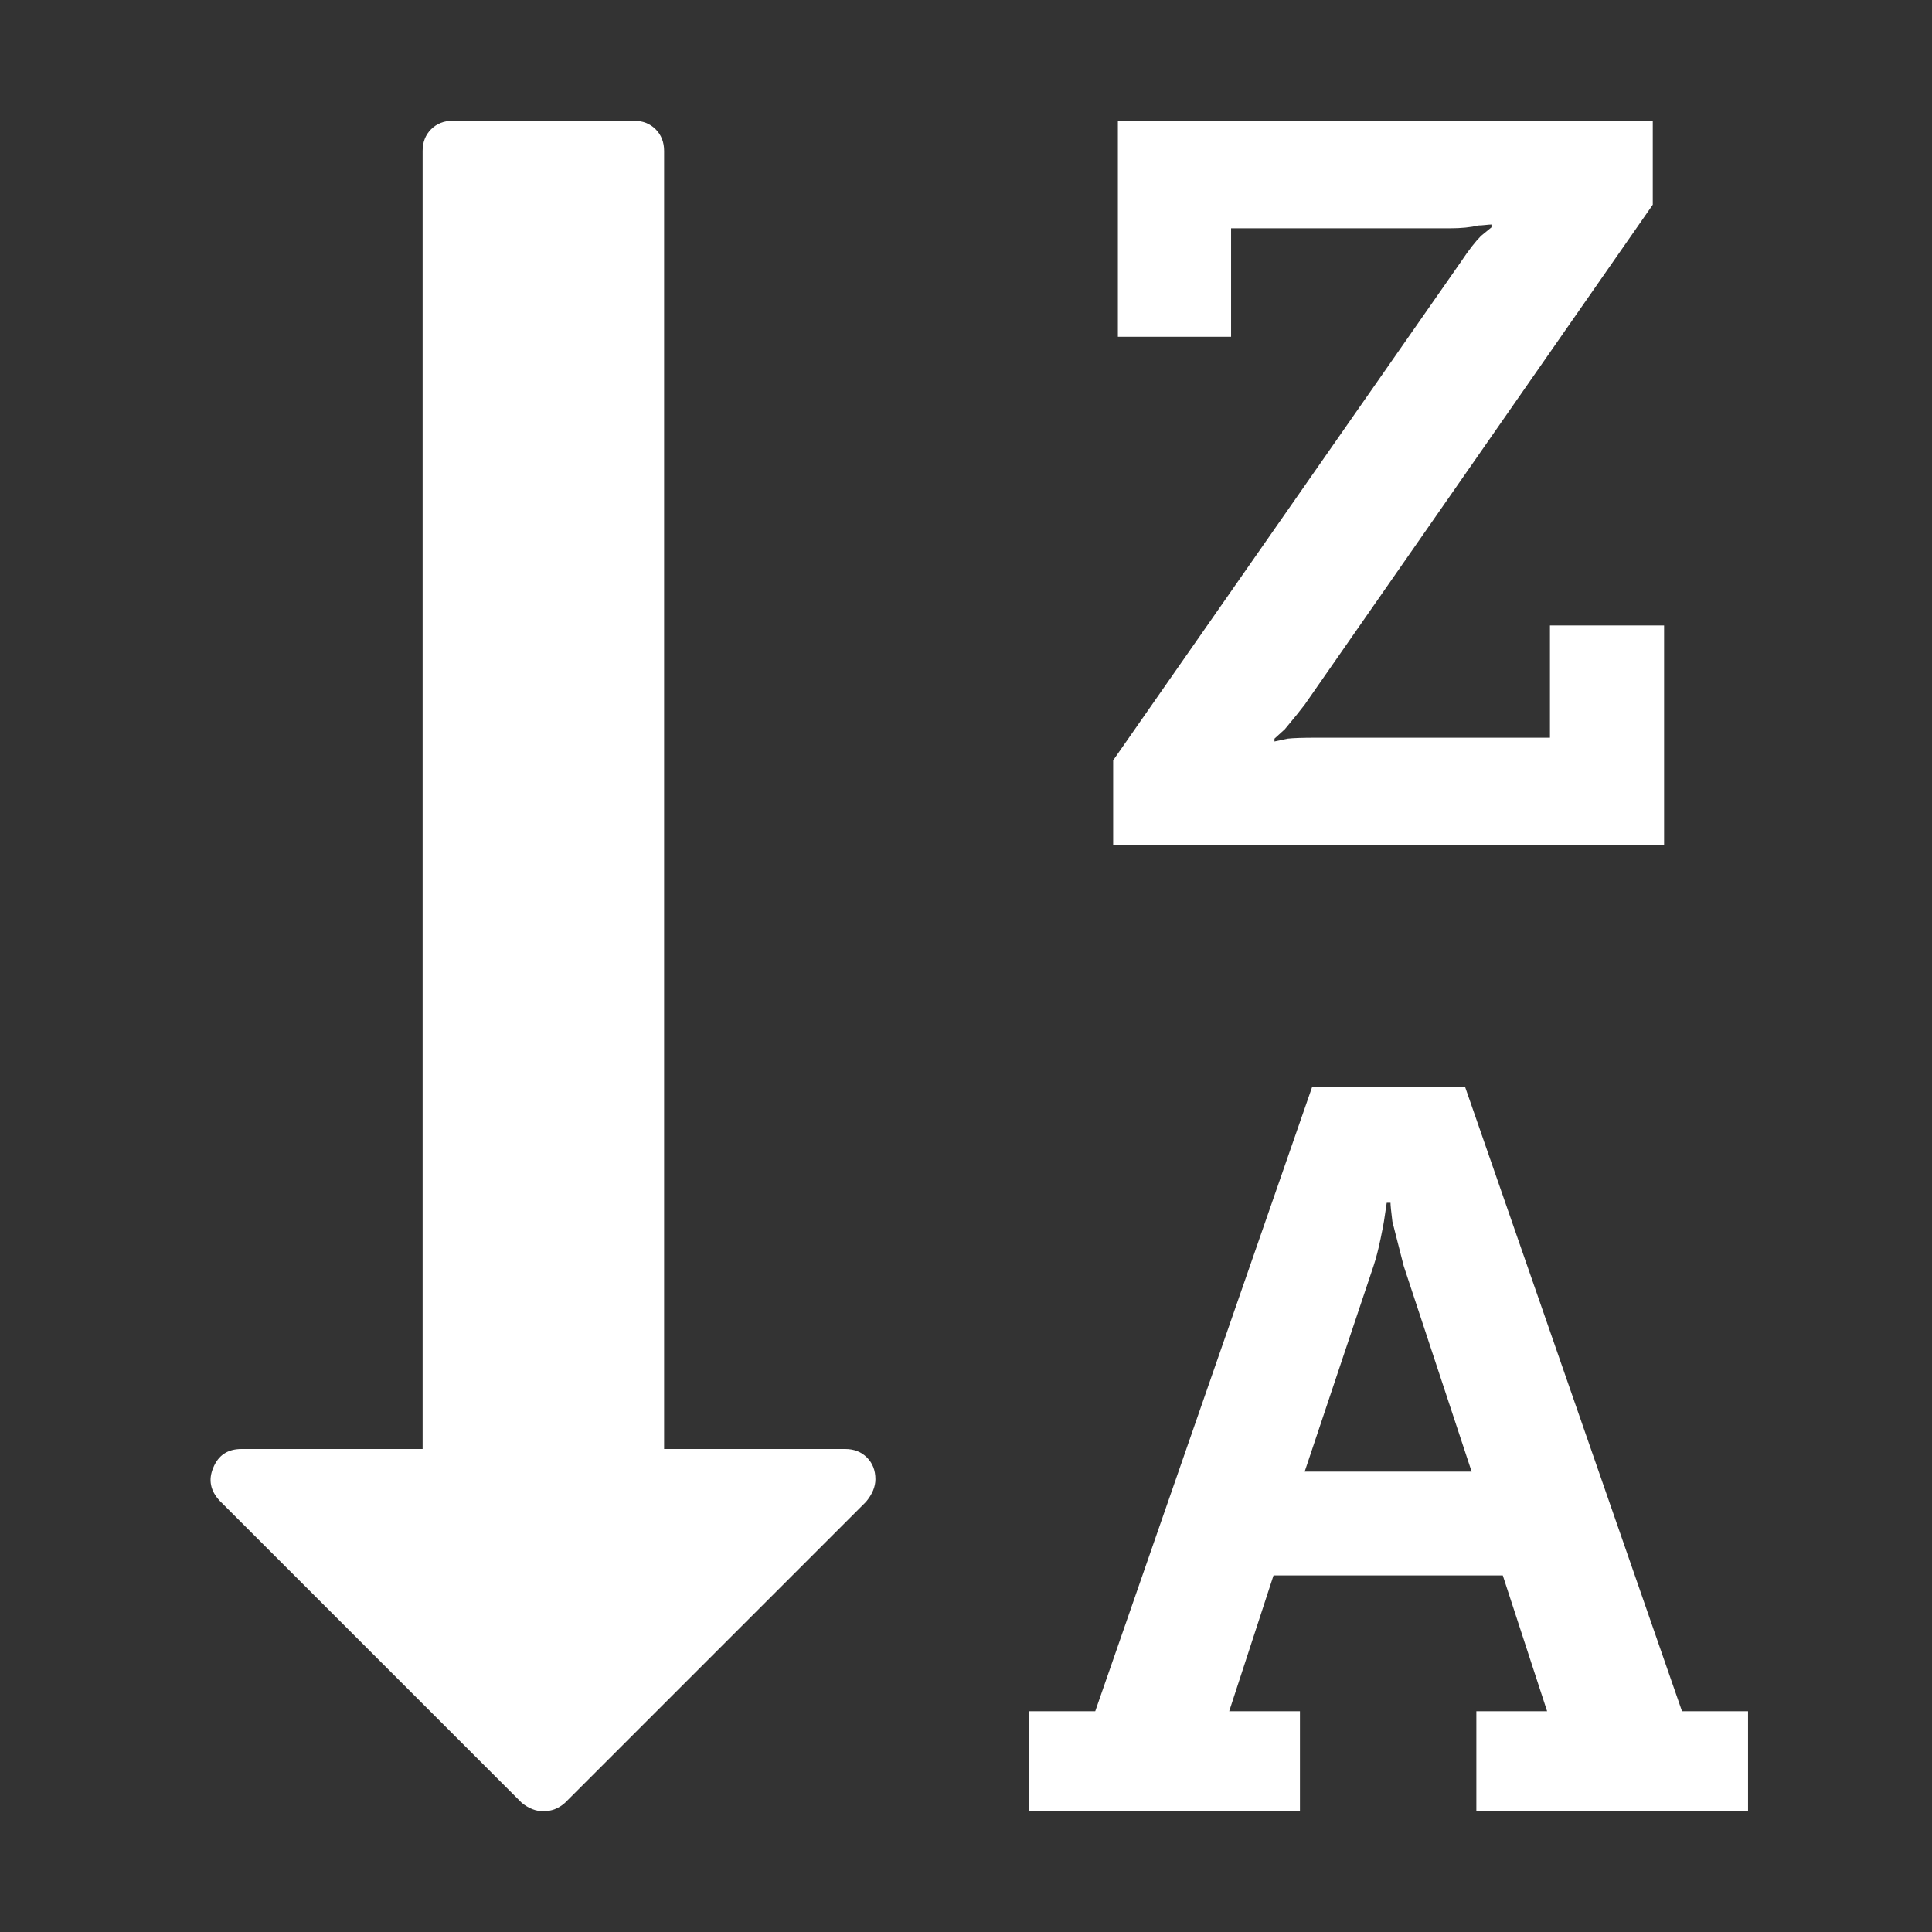 <svg width="2048" height="2048" viewBox="-192 -384 2048 2048"><rect x="-192" y="-384" width="2048" height="2048" fill="#333333" stroke="none"/><g transform="scale(1 -1) translate(0 -1280)"><path d="M1191 104h177l-72 218l-12 47q-2 16 -2 20h-4l-3 -20q0 -1 -3.5 -18t-7.5 -29zM736 96q0 -12 -10 -24l-319 -319q-10 -9 -23 -9q-12 0 -23 9l-320 320q-15 16 -7 35q8 20 30 20h192v1376q0 14 9 23t23 9h192q14 0 23 -9t9 -23v-1376h192q14 0 23 -9t9 -23zM1661 -150 v-106h-288v106h75l-47 144h-243l-47 -144h75v-106h-287v106h70l230 662h162l230 -662h70zM1572 1001v-233h-584v90l369 529q12 18 21 27l11 9v3q-2 0 -6.5 -0.5t-7.5 -0.5q-12 -3 -30 -3h-232v-115h-120v229h567v-89l-369 -530q-6 -8 -21 -26l-11 -10v-3l14 3q9 1 30 1h248 v119h121z" fill="white" /></g></svg>